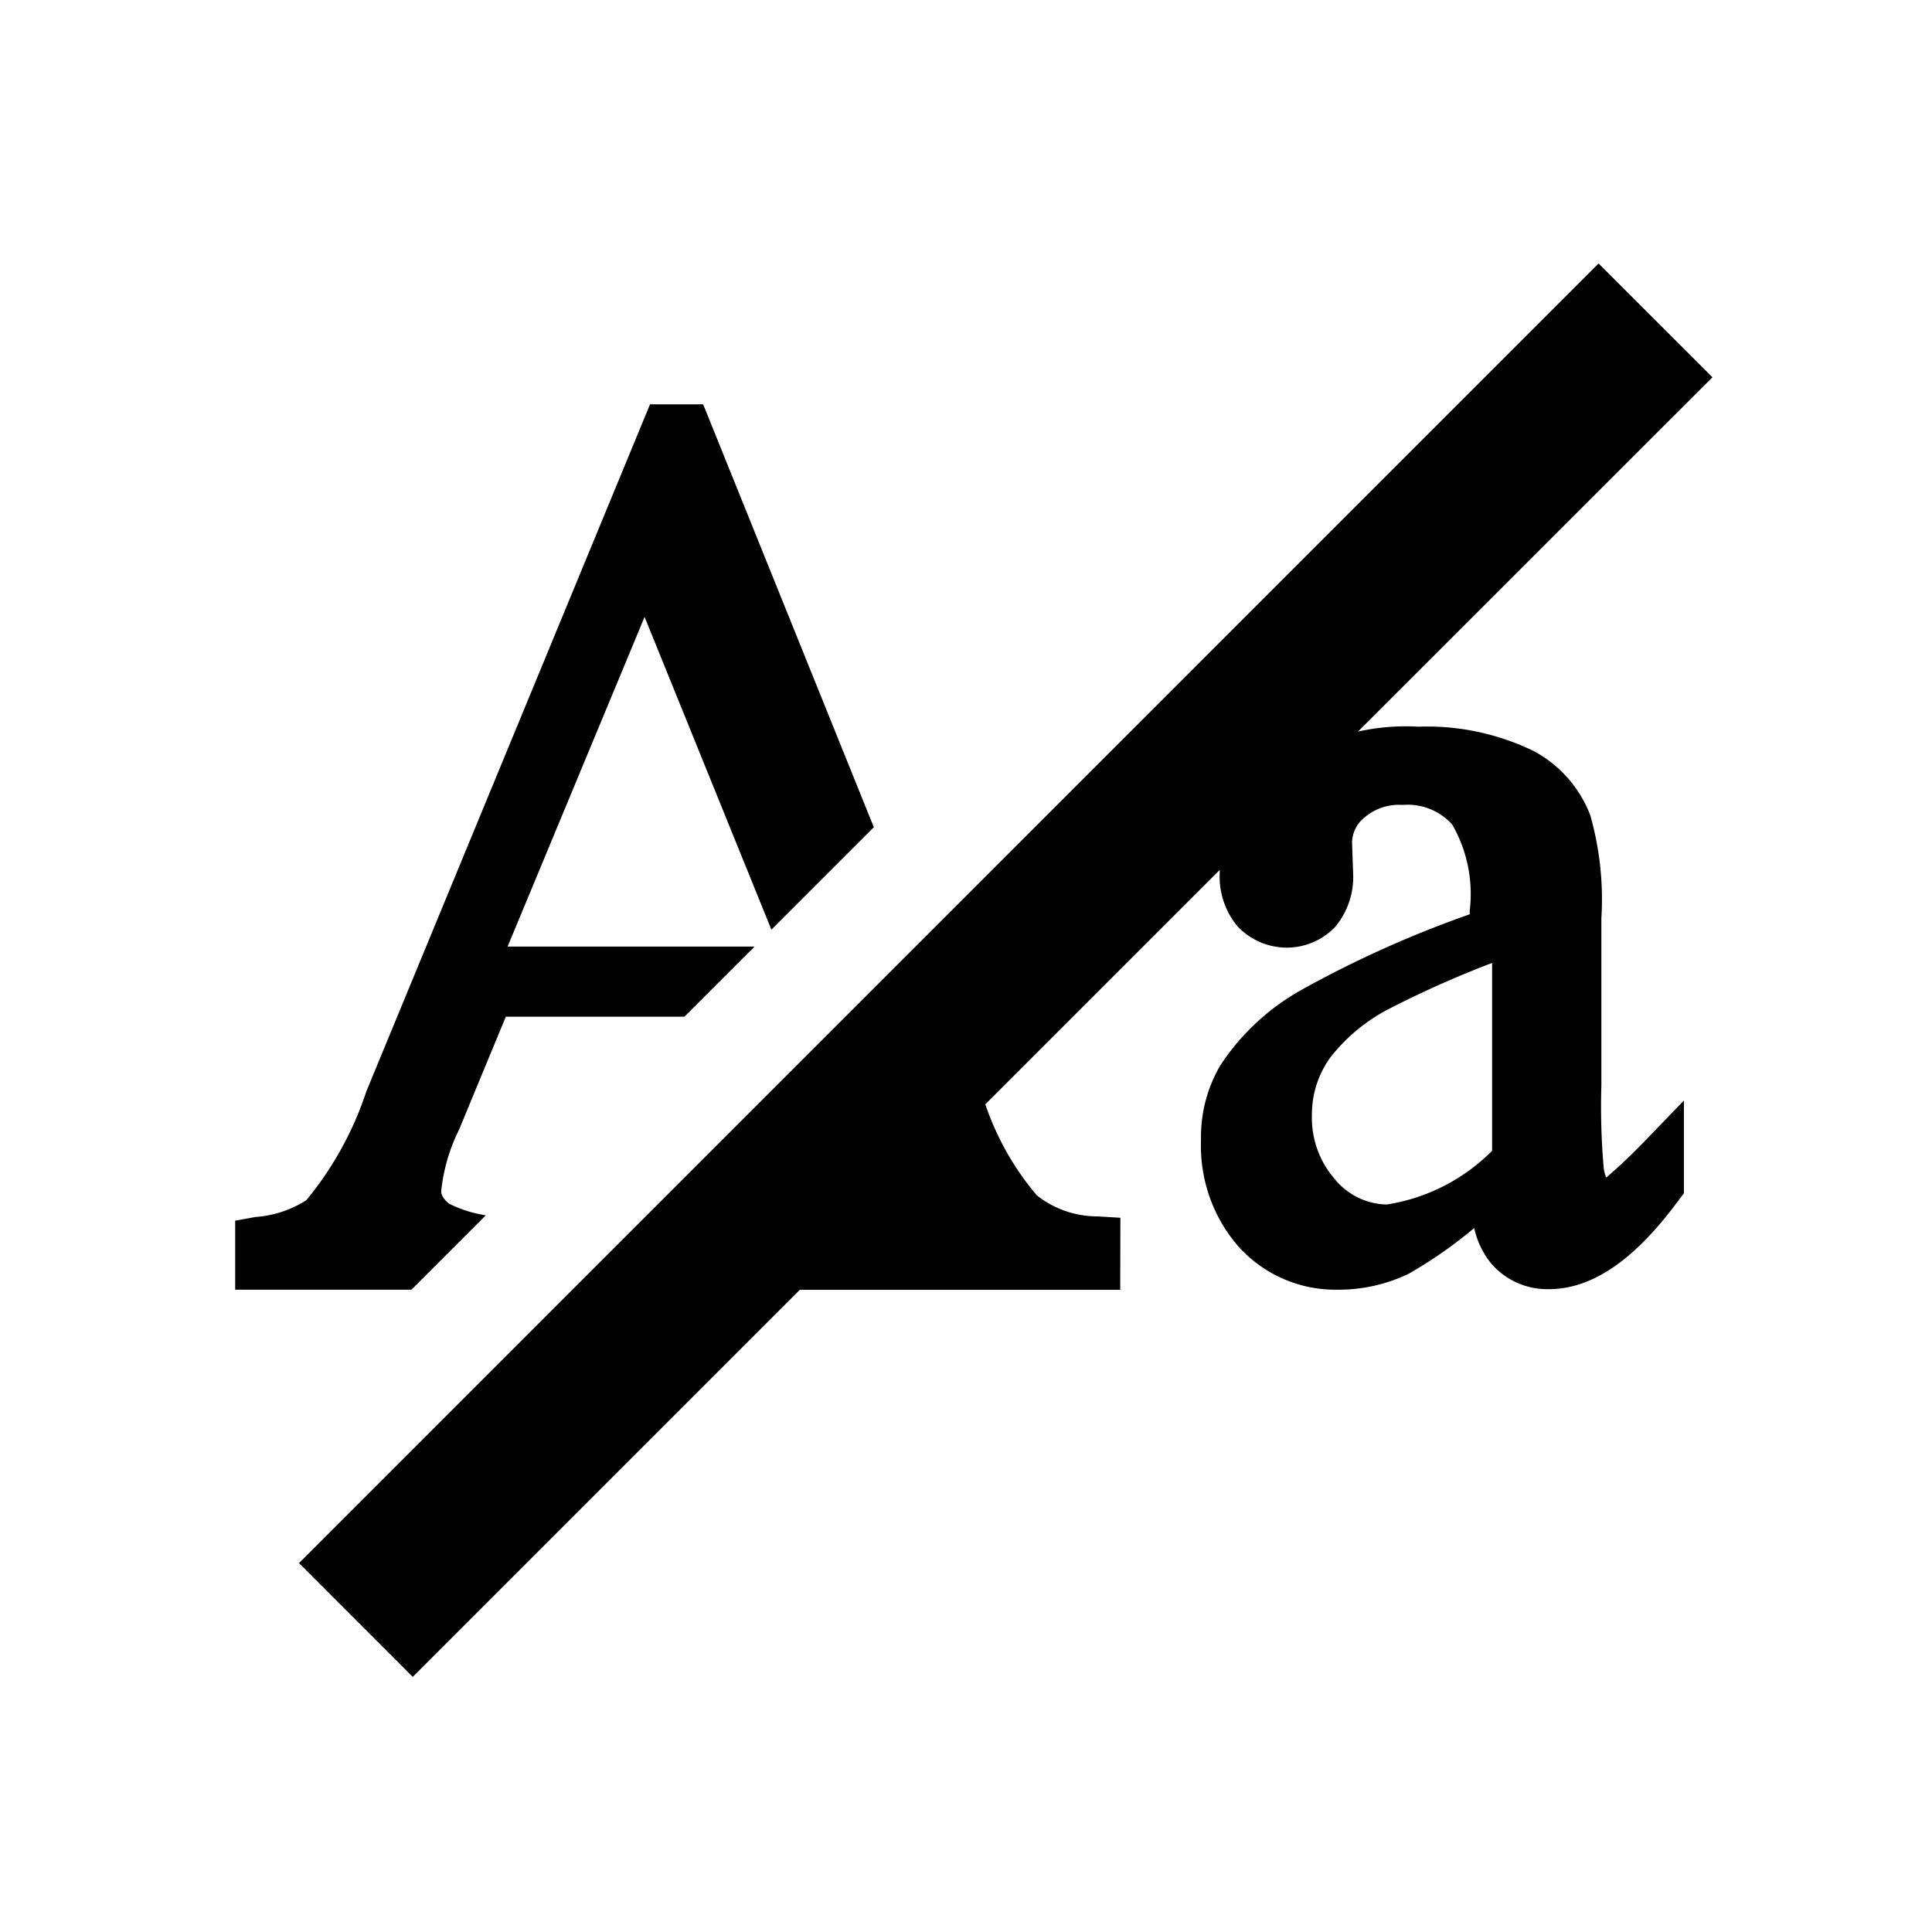 <svg xmlns="http://www.w3.org/2000/svg" class="infoIcon" width="28" height="28" viewBox="0 0 22 22">
  <path fill-rule="evenodd" d="M18.203 3 3.405 17.799 4.7 19.095l4.408-4.408h3.648l.002-.82-.263-.016a1.108 1.108 0 0 1-.689-.24 3.18 3.18 0 0 1-.586-1.036l2.67-2.67-.001.038c-.01.222.064.44.205.608a.778.778 0 0 0 .55.24.764.764 0 0 0 .554-.23.881.881 0 0 0 .21-.621l-.012-.347a.375.375 0 0 1 .145-.287.601.601 0 0 1 .43-.14.683.683 0 0 1 .564.221c.172.296.242.642.201.984v.04c-.655.23-1.29.514-1.9.852a2.65 2.65 0 0 0-.942.872 1.614 1.614 0 0 0-.218.846c-.017.451.14.892.438 1.226a1.485 1.485 0 0 0 1.124.479c.275.001.546-.06.796-.178.266-.151.518-.327.753-.524a.968.968 0 0 0 .188.397.842.842 0 0 0 .66.299c.498 0 .984-.335 1.488-1.024l.052-.068v-1.056l-.43.445a6.497 6.497 0 0 1-.454.432.357.357 0 0 1-.029-.107 8.012 8.012 0 0 1-.027-.939v-1.905a3.498 3.498 0 0 0-.128-1.18 1.4 1.4 0 0 0-.637-.723c-.41-.2-.863-.297-1.318-.28a2.478 2.478 0 0 0-.689.056L19.5 4.296 18.203 3Zm-1.212 10.104v-2.139c-.4.152-.79.326-1.17.521a2.03 2.03 0 0 0-.678.563 1.106 1.106 0 0 0-.204.644c-.009.269.084.53.258.731a.785.785 0 0 0 .594.292 2.16 2.16 0 0 0 1.2-.612Z" clip-rule="evenodd"/>
  <path d="M9.95 9.419 8.007 4.604h-.605l-3.23 7.823a3.83 3.83 0 0 1-.684 1.24 1.235 1.235 0 0 1-.58.191l-.23.042v.786h2.007l.847-.847a1.4 1.4 0 0 1-.419-.133c-.089-.074-.089-.123-.089-.145.026-.242.094-.478.202-.694l.534-1.29h2.034l.798-.798H5.78l1.56-3.754 1.444 3.561L9.95 9.42Z"/>
</svg>